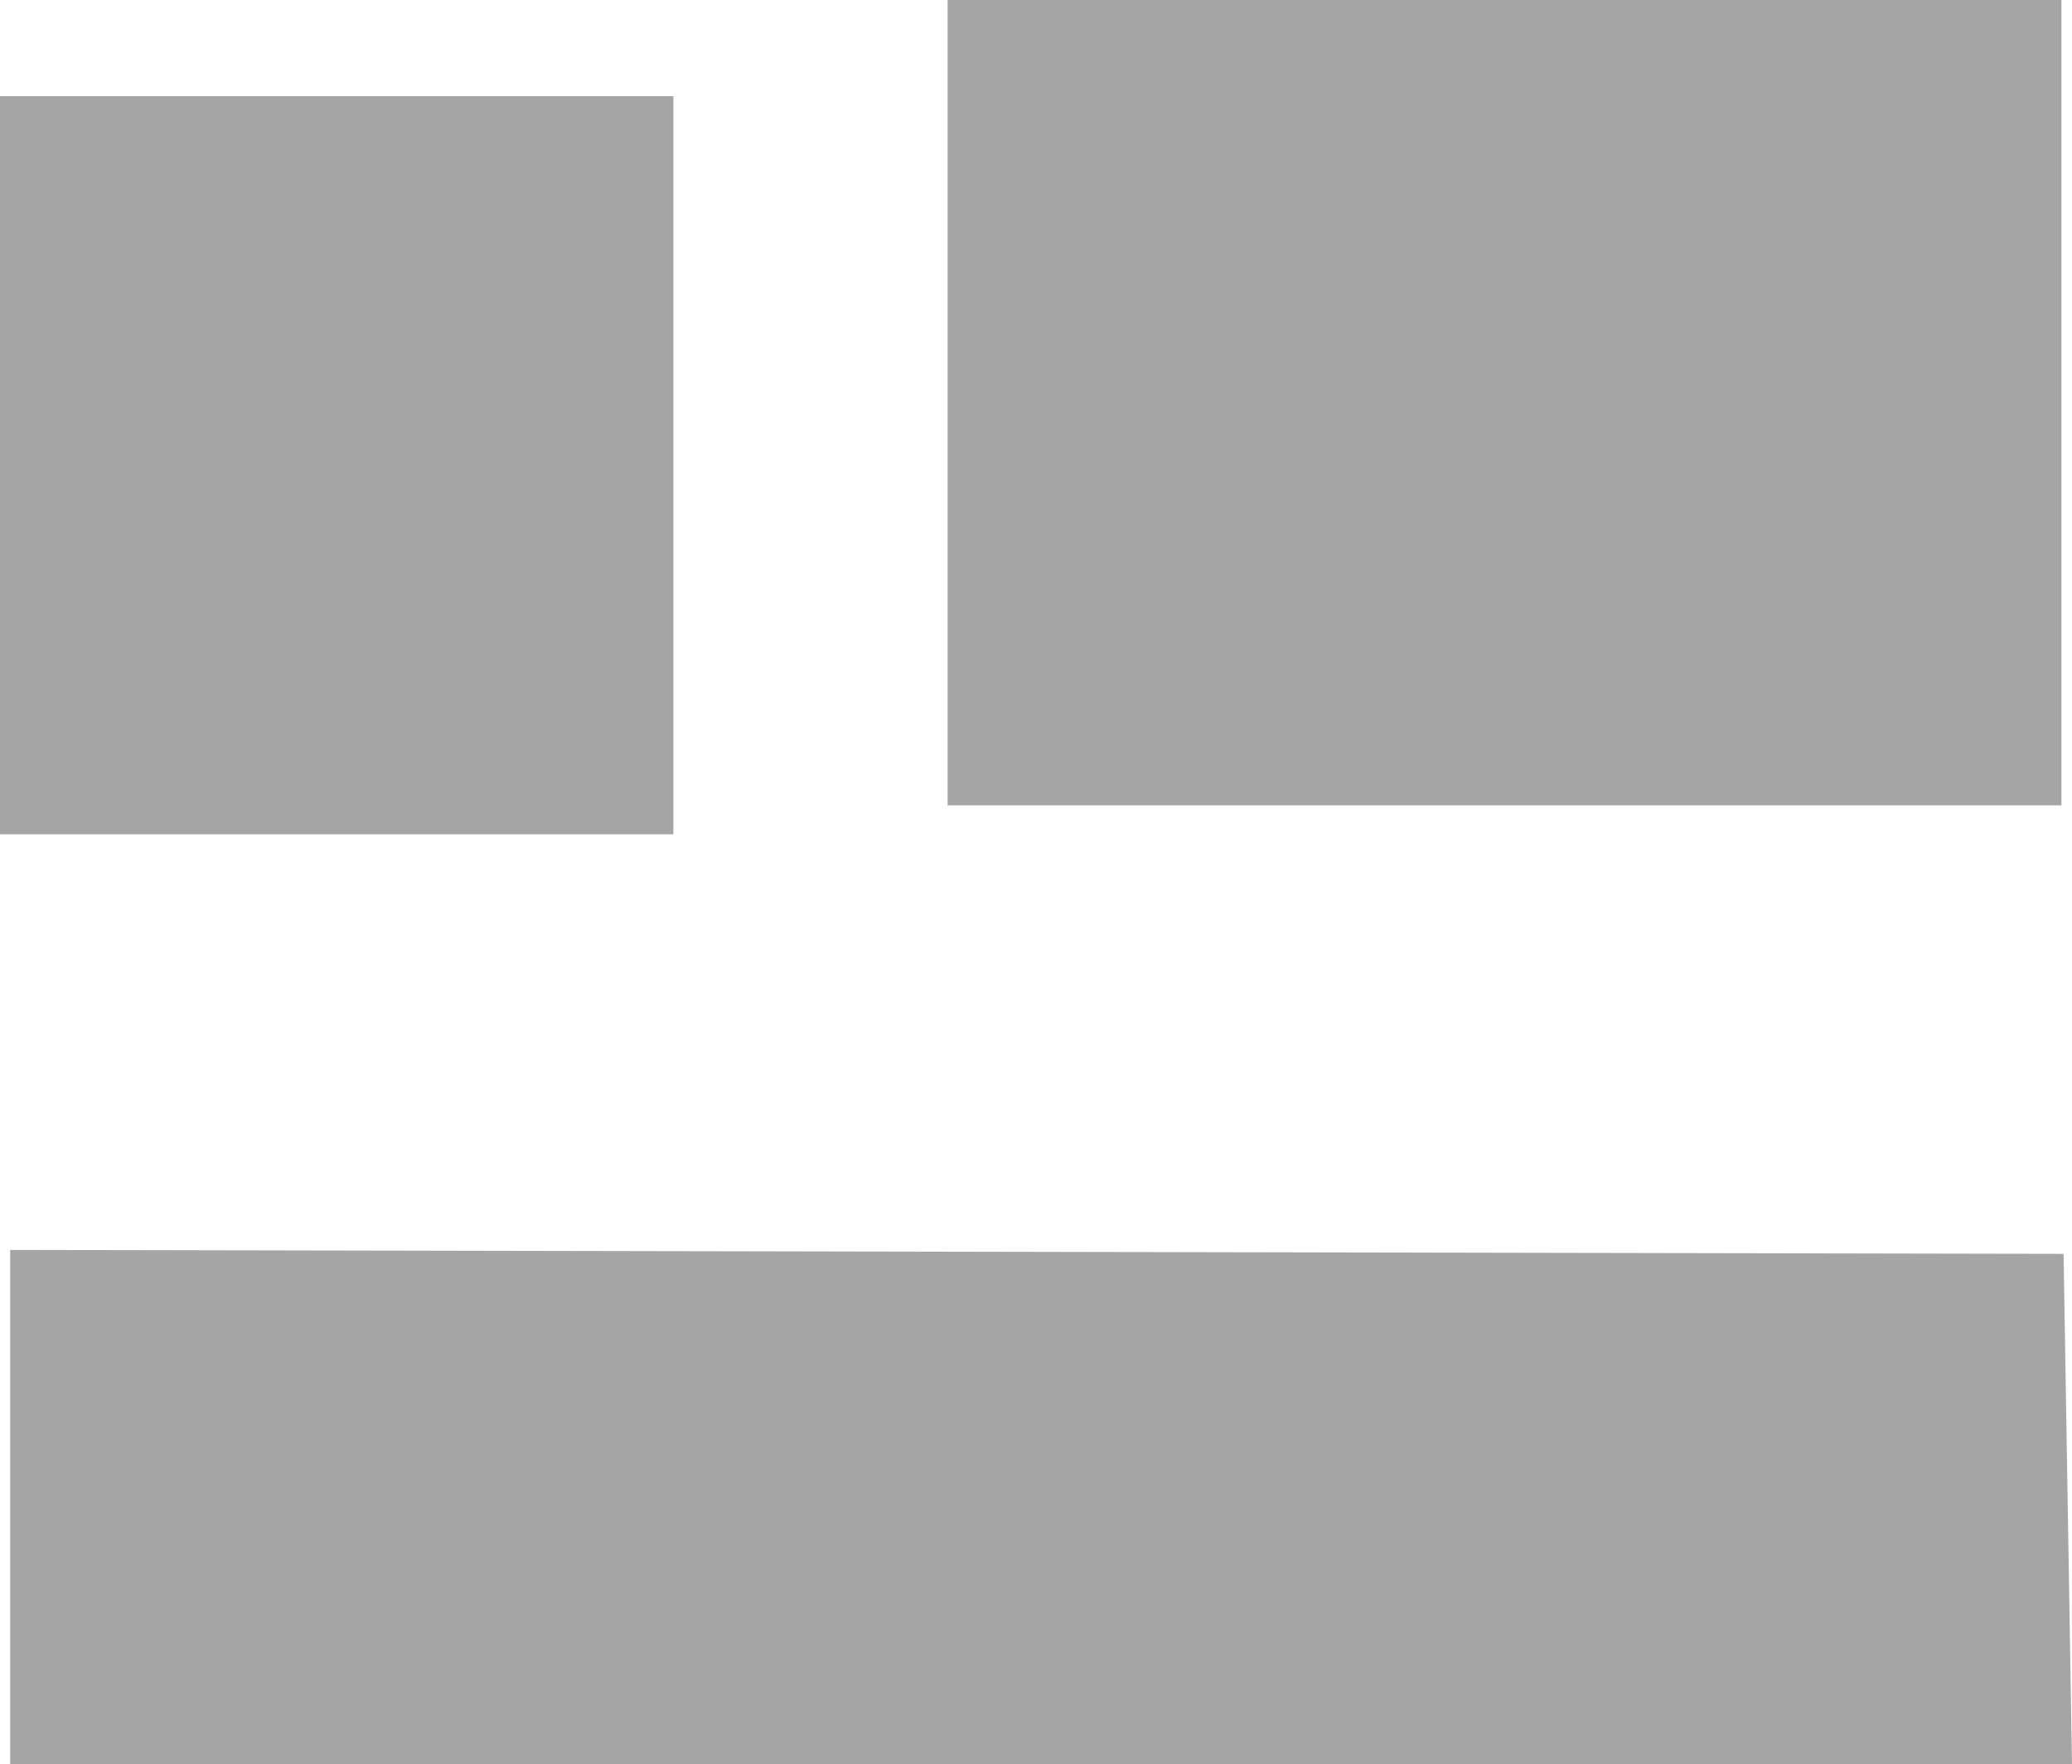 <svg version="1.1" xmlns="http://www.w3.org/2000/svg" xmlns:xlink="http://www.w3.org/1999/xlink" width="503.764" height="428.837" viewBox="0,0,503.764,428.837"><g transform="translate(18.692,31.837)"><g data-paper-data="{&quot;isPaintingLayer&quot;:true}" fill="#a5a5a5" fill-rule="nonzero" stroke="none" stroke-width="0" stroke-linecap="butt" stroke-linejoin="miter" stroke-miterlimit="10" stroke-dasharray="" stroke-dashoffset="0" style="mix-blend-mode: normal"><path d="M-16.214,397v-125l499.239,0.958l2.046,124.042z"/><path d="M-18.692,170.966v-179.431h163.721v179.431z"/><path d="M211.702,163.934v-195.771h270.805v195.771z"/></g></g></svg>